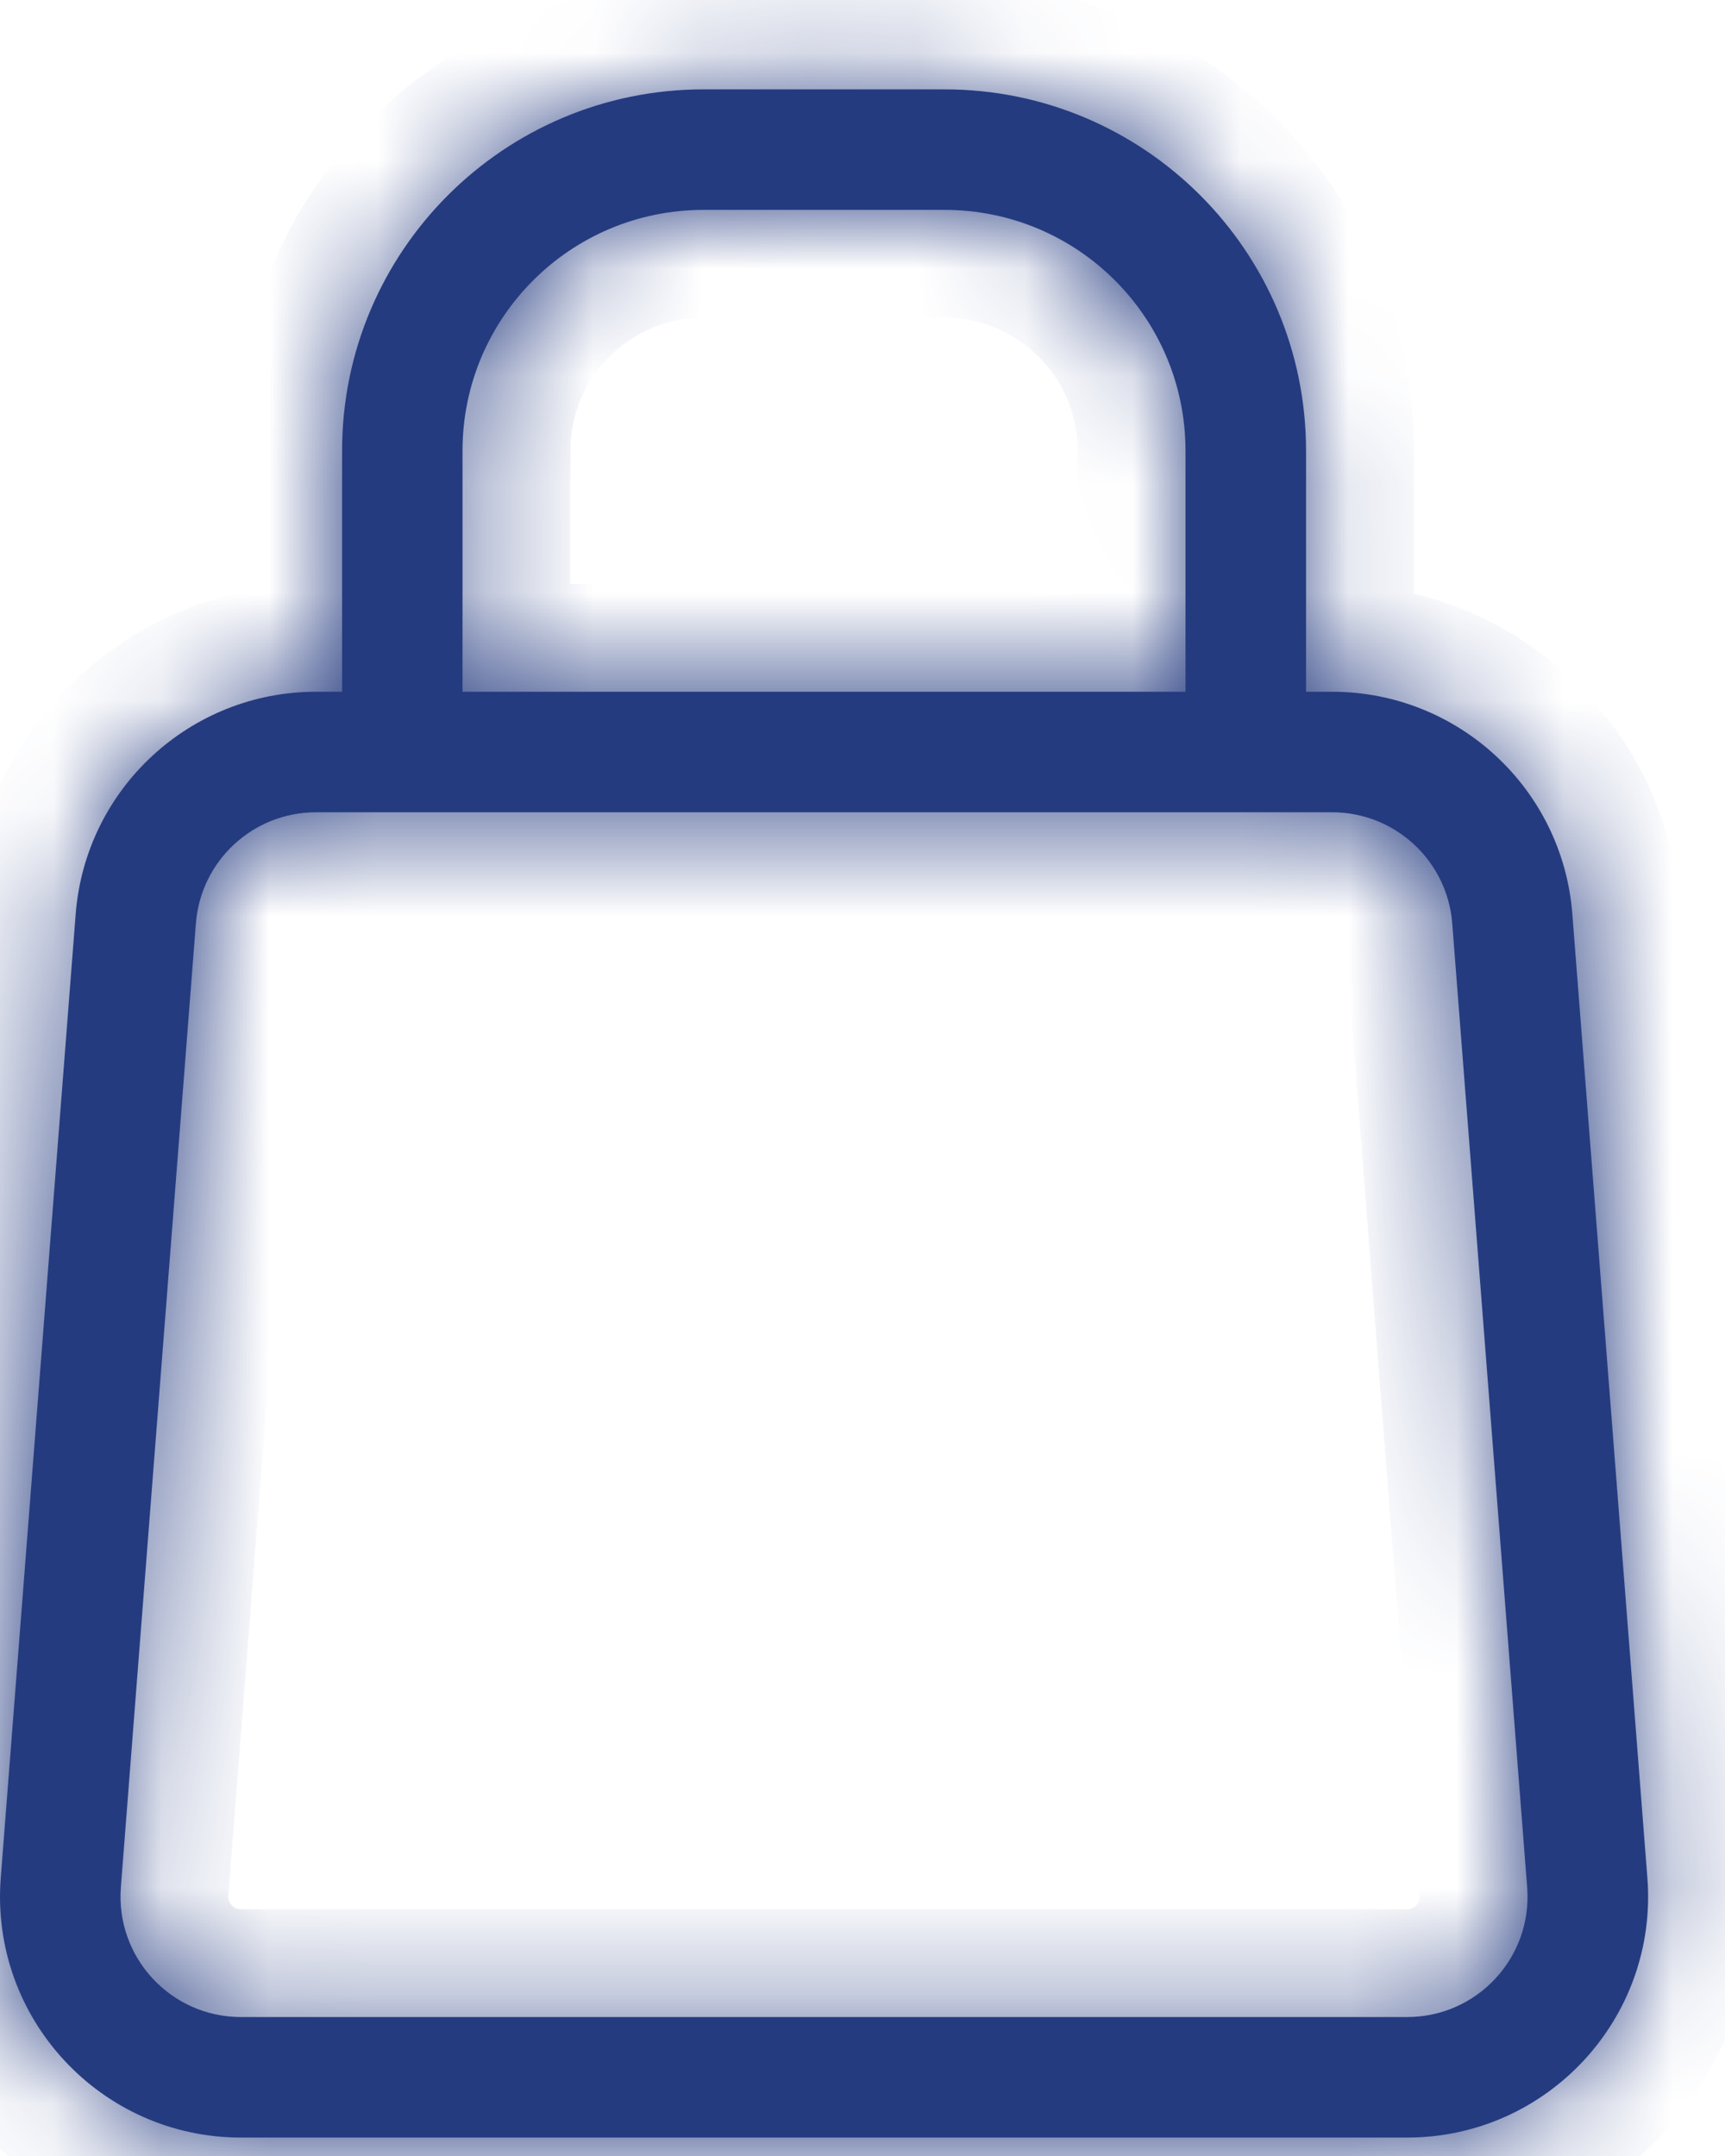 <svg width="16" height="20" viewBox="0 0 16 20" fill="none" xmlns="http://www.w3.org/2000/svg">
<mask id="path-1-inside-1" fill="white">
<path fill-rule="evenodd" clip-rule="evenodd" d="M6.526 1.947H8.761C9.996 1.947 10.996 2.947 10.996 4.182V6.417H4.29V4.182C4.29 2.947 5.291 1.947 6.526 1.947ZM3.173 6.417V4.182C3.173 2.33 4.674 0.829 6.526 0.829H8.761C10.613 0.829 12.114 2.33 12.114 4.182V6.417H12.356C13.523 6.417 14.494 7.315 14.584 8.479L15.28 17.42C15.381 18.719 14.354 19.829 13.051 19.829H2.235C0.933 19.829 -0.094 18.719 0.007 17.42L0.702 8.479C0.793 7.315 1.764 6.417 2.931 6.417H3.173ZM3.173 7.535H2.931C2.347 7.535 1.862 7.984 1.817 8.566L1.121 17.507C1.071 18.157 1.584 18.711 2.235 18.711H13.051C13.703 18.711 14.216 18.157 14.165 17.507L13.47 8.566C13.425 7.984 12.939 7.535 12.356 7.535H12.114V7.535H3.173V7.535Z"/>
</mask>
<path fill-rule="evenodd" clip-rule="evenodd" d="M6.526 1.947H8.761C9.996 1.947 10.996 2.947 10.996 4.182V6.417H4.29V4.182C4.29 2.947 5.291 1.947 6.526 1.947ZM3.173 6.417V4.182C3.173 2.33 4.674 0.829 6.526 0.829H8.761C10.613 0.829 12.114 2.33 12.114 4.182V6.417H12.356C13.523 6.417 14.494 7.315 14.584 8.479L15.28 17.42C15.381 18.719 14.354 19.829 13.051 19.829H2.235C0.933 19.829 -0.094 18.719 0.007 17.42L0.702 8.479C0.793 7.315 1.764 6.417 2.931 6.417H3.173ZM3.173 7.535H2.931C2.347 7.535 1.862 7.984 1.817 8.566L1.121 17.507C1.071 18.157 1.584 18.711 2.235 18.711H13.051C13.703 18.711 14.216 18.157 14.165 17.507L13.47 8.566C13.425 7.984 12.939 7.535 12.356 7.535H12.114V7.535H3.173V7.535Z" fill="#253B80"/>
<path d="M10.996 6.417V7.417H11.996V6.417H10.996ZM4.29 6.417H3.29V7.417H4.29V6.417ZM3.173 6.417V7.417H4.173V6.417H3.173ZM12.114 6.417H11.114V7.417H12.114V6.417ZM14.584 8.479L15.581 8.401V8.401L14.584 8.479ZM15.28 17.42L14.283 17.498L15.28 17.42ZM0.007 17.42L-0.99 17.343L0.007 17.42ZM0.702 8.479L1.699 8.556L0.702 8.479ZM3.173 7.535H4.173V6.535H3.173V7.535ZM1.817 8.566L0.82 8.488L1.817 8.566ZM1.121 17.507L0.124 17.43H0.124L1.121 17.507ZM14.165 17.507L13.168 17.585V17.585L14.165 17.507ZM13.47 8.566L14.467 8.488V8.488L13.47 8.566ZM12.114 7.535V6.535H11.114V7.535H12.114ZM12.114 7.535V8.535H13.114V7.535H12.114ZM3.173 7.535H2.173V8.535H3.173V7.535ZM8.761 0.947H6.526V2.947H8.761V0.947ZM11.996 4.182C11.996 2.395 10.548 0.947 8.761 0.947V2.947C9.443 2.947 9.996 3.5 9.996 4.182H11.996ZM11.996 6.417V4.182H9.996V6.417H11.996ZM10.996 5.417H4.29V7.417H10.996V5.417ZM3.29 4.182V6.417H5.29V4.182H3.29ZM6.526 0.947C4.739 0.947 3.29 2.395 3.29 4.182H5.29C5.29 3.5 5.843 2.947 6.526 2.947V0.947ZM2.173 4.182V6.417H4.173V4.182H2.173ZM6.526 -0.171C4.122 -0.171 2.173 1.778 2.173 4.182H4.173C4.173 2.882 5.226 1.829 6.526 1.829V-0.171ZM8.761 -0.171H6.526V1.829H8.761V-0.171ZM13.114 4.182C13.114 1.778 11.165 -0.171 8.761 -0.171V1.829C10.061 1.829 11.114 2.882 11.114 4.182H13.114ZM13.114 6.417V4.182H11.114V6.417H13.114ZM12.356 5.417H12.114V7.417H12.356V5.417ZM15.581 8.401C15.45 6.717 14.045 5.417 12.356 5.417V7.417C13.001 7.417 13.537 7.913 13.587 8.556L15.581 8.401ZM16.277 17.343L15.581 8.401L13.587 8.556L14.283 17.498L16.277 17.343ZM13.051 20.829C14.937 20.829 16.423 19.223 16.277 17.343L14.283 17.498C14.338 18.216 13.771 18.829 13.051 18.829V20.829ZM2.235 20.829H13.051V18.829H2.235V20.829ZM-0.99 17.343C-1.136 19.223 0.35 20.829 2.235 20.829V18.829C1.515 18.829 0.948 18.216 1.004 17.498L-0.99 17.343ZM-0.295 8.401L-0.99 17.343L1.004 17.498L1.699 8.556L-0.295 8.401ZM2.931 5.417C1.241 5.417 -0.164 6.717 -0.295 8.401L1.699 8.556C1.749 7.913 2.286 7.417 2.931 7.417V5.417ZM3.173 5.417H2.931V7.417H3.173V5.417ZM3.173 6.535H2.931V8.535H3.173V6.535ZM2.931 6.535C1.825 6.535 0.905 7.386 0.82 8.488L2.814 8.643C2.818 8.582 2.869 8.535 2.931 8.535V6.535ZM0.82 8.488L0.124 17.43L2.118 17.585L2.814 8.643L0.82 8.488ZM0.124 17.43C0.028 18.66 1.001 19.711 2.235 19.711V17.711C2.167 17.711 2.113 17.653 2.118 17.585L0.124 17.43ZM2.235 19.711H13.051V17.711H2.235V19.711ZM13.051 19.711C14.285 19.711 15.258 18.66 15.162 17.43L13.168 17.585C13.174 17.653 13.12 17.711 13.051 17.711V19.711ZM15.162 17.43L14.467 8.488L12.473 8.643L13.168 17.585L15.162 17.43ZM14.467 8.488C14.381 7.386 13.461 6.535 12.356 6.535V8.535C12.417 8.535 12.468 8.582 12.473 8.643L14.467 8.488ZM12.356 6.535H12.114V8.535H12.356V6.535ZM13.114 7.535V7.535H11.114V7.535H13.114ZM3.173 8.535H12.114V6.535H3.173V8.535ZM2.173 7.535V7.535H4.173V7.535H2.173Z" fill="#253B80" mask="url(#path-1-inside-1)"/>
</svg>
